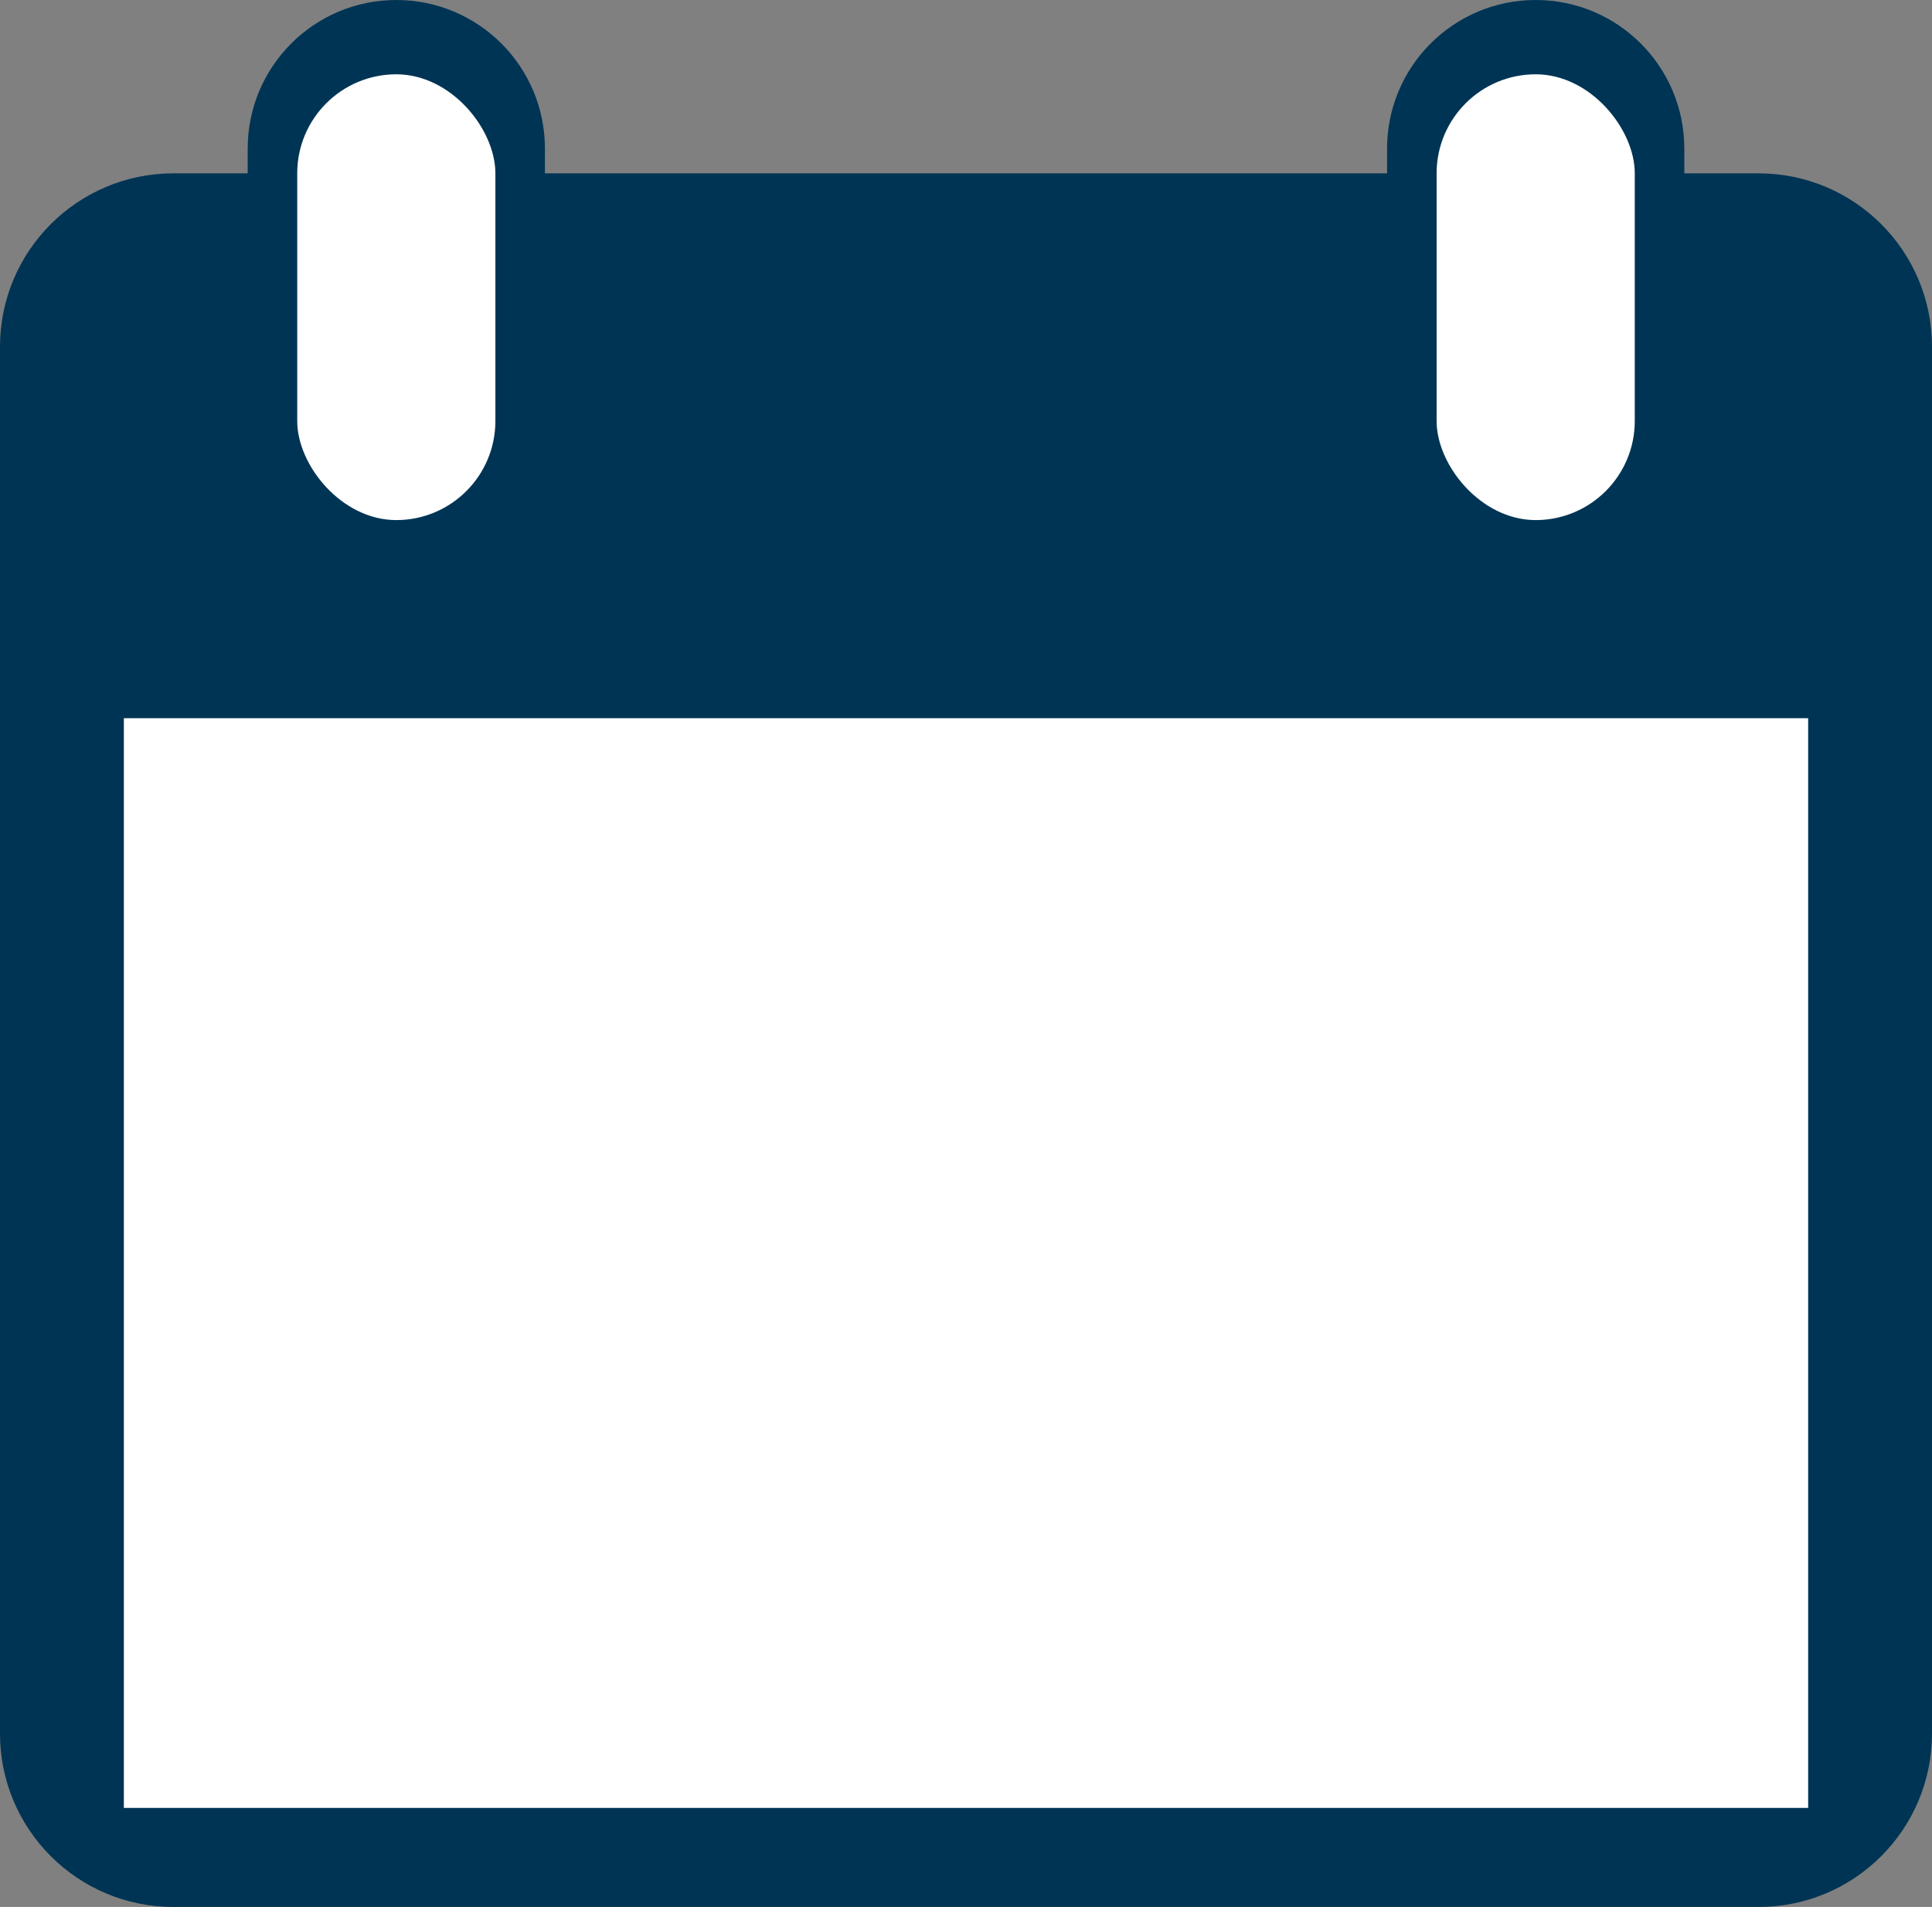 <svg width="78" height="77" viewBox="0 0 78 77" fill="none" xmlns="http://www.w3.org/2000/svg">
<rect x="0" y="0" width="78" height="77" fill="#808080" stroke="none"/>
<path fill-rule="evenodd" clip-rule="evenodd" d="M10 6C10 2.686 12.686 0 16 0C19.314 0 22 2.686 22 6V7H56V6C56 2.686 58.686 0 62 0C65.314 0 68 2.686 68 6V7H71C74.866 7 78 10.134 78 14V70C78 73.866 74.866 77 71 77H7C3.134 77 0 73.866 0 70V14C0 10.134 3.134 7 7 7H10V6Z" fill="#003454"/>
<rect x="5" y="29" width="68" height="44" fill="white"/>
<rect x="12" y="3" width="8" height="18" rx="4" fill="white"/>
<rect x="58" y="3" width="8" height="18" rx="4" fill="white"/>
</svg>
